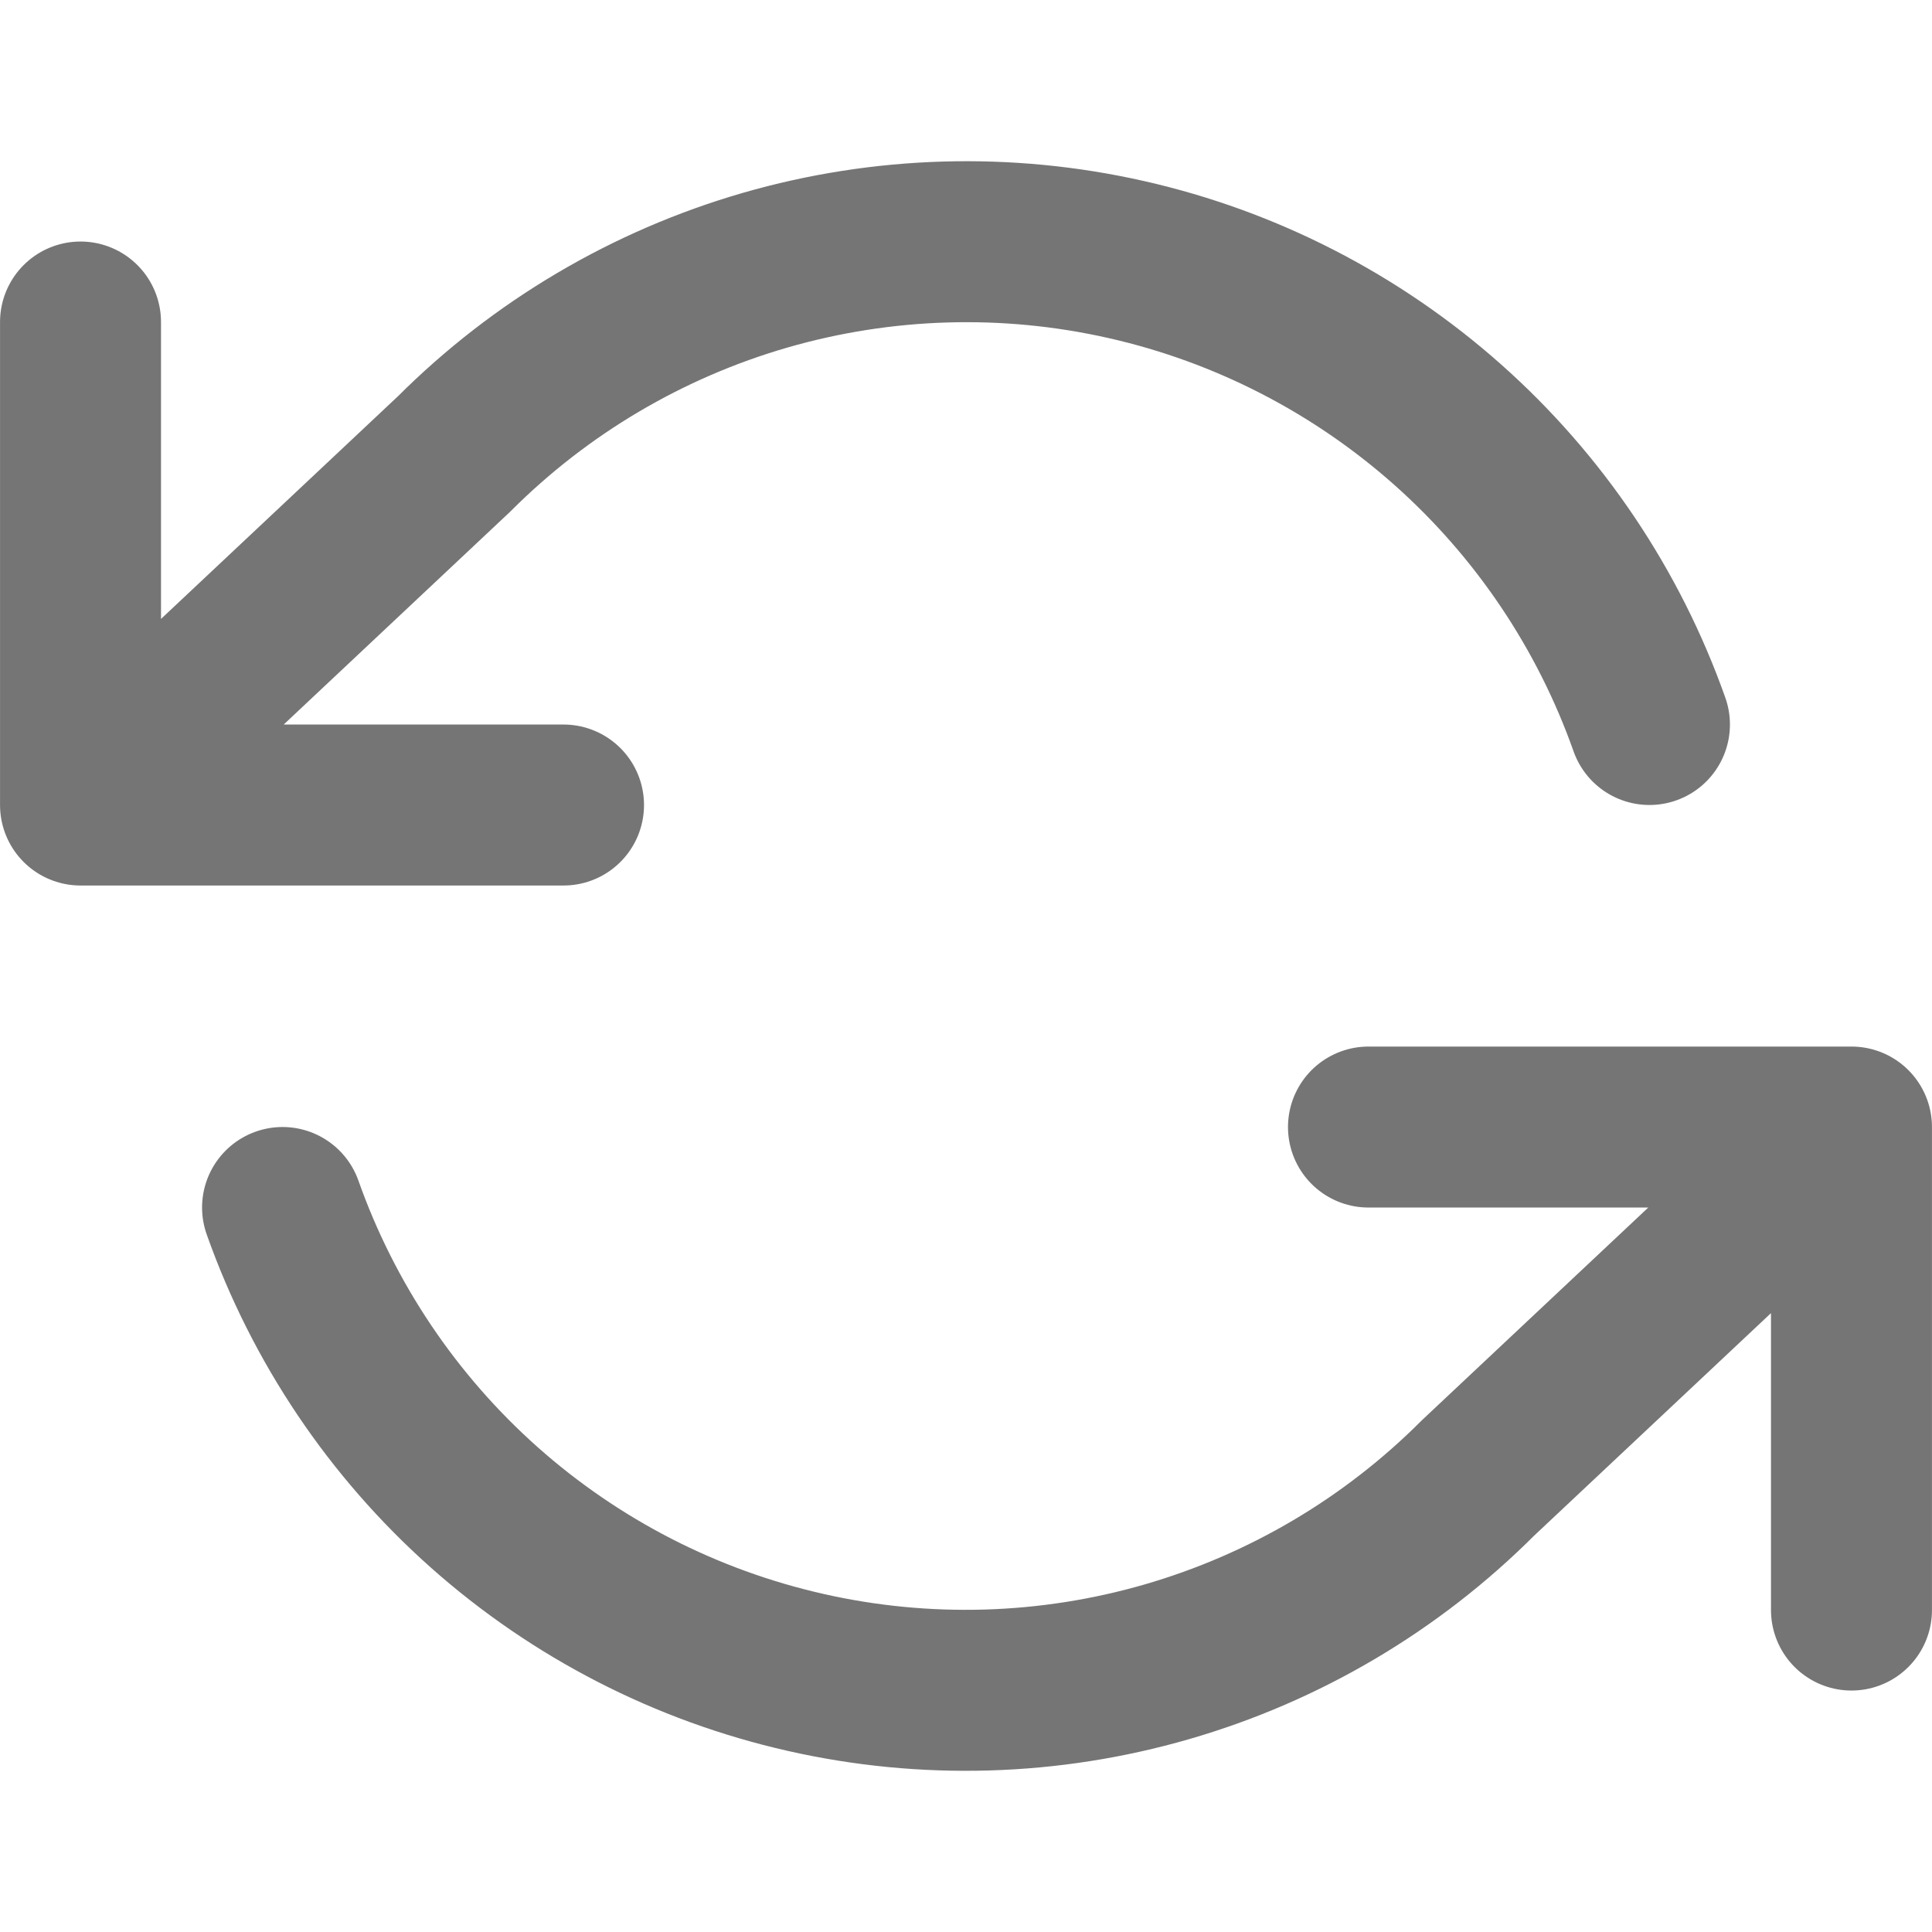 <svg width="28" height="28" viewBox="0 0 28 28" fill="none" xmlns="http://www.w3.org/2000/svg">
<path d="M1.167 4.667V11.667M1.167 11.667H8.167M1.167 11.667L6.58 6.58C7.834 5.326 9.385 4.409 11.089 3.916C12.793 3.424 14.594 3.37 16.324 3.762C18.054 4.153 19.656 4.977 20.982 6.155C22.308 7.333 23.313 8.828 23.905 10.5M26.833 23.334V16.334M26.833 16.334H19.833M26.833 16.334L21.42 21.42C20.166 22.675 18.615 23.591 16.911 24.084C15.207 24.577 13.406 24.63 11.676 24.238C9.946 23.847 8.344 23.024 7.018 21.846C5.692 20.667 4.687 19.172 4.095 17.5" stroke="#757575" stroke-width="2.333" stroke-linecap="round" stroke-linejoin="round"/>
</svg>
